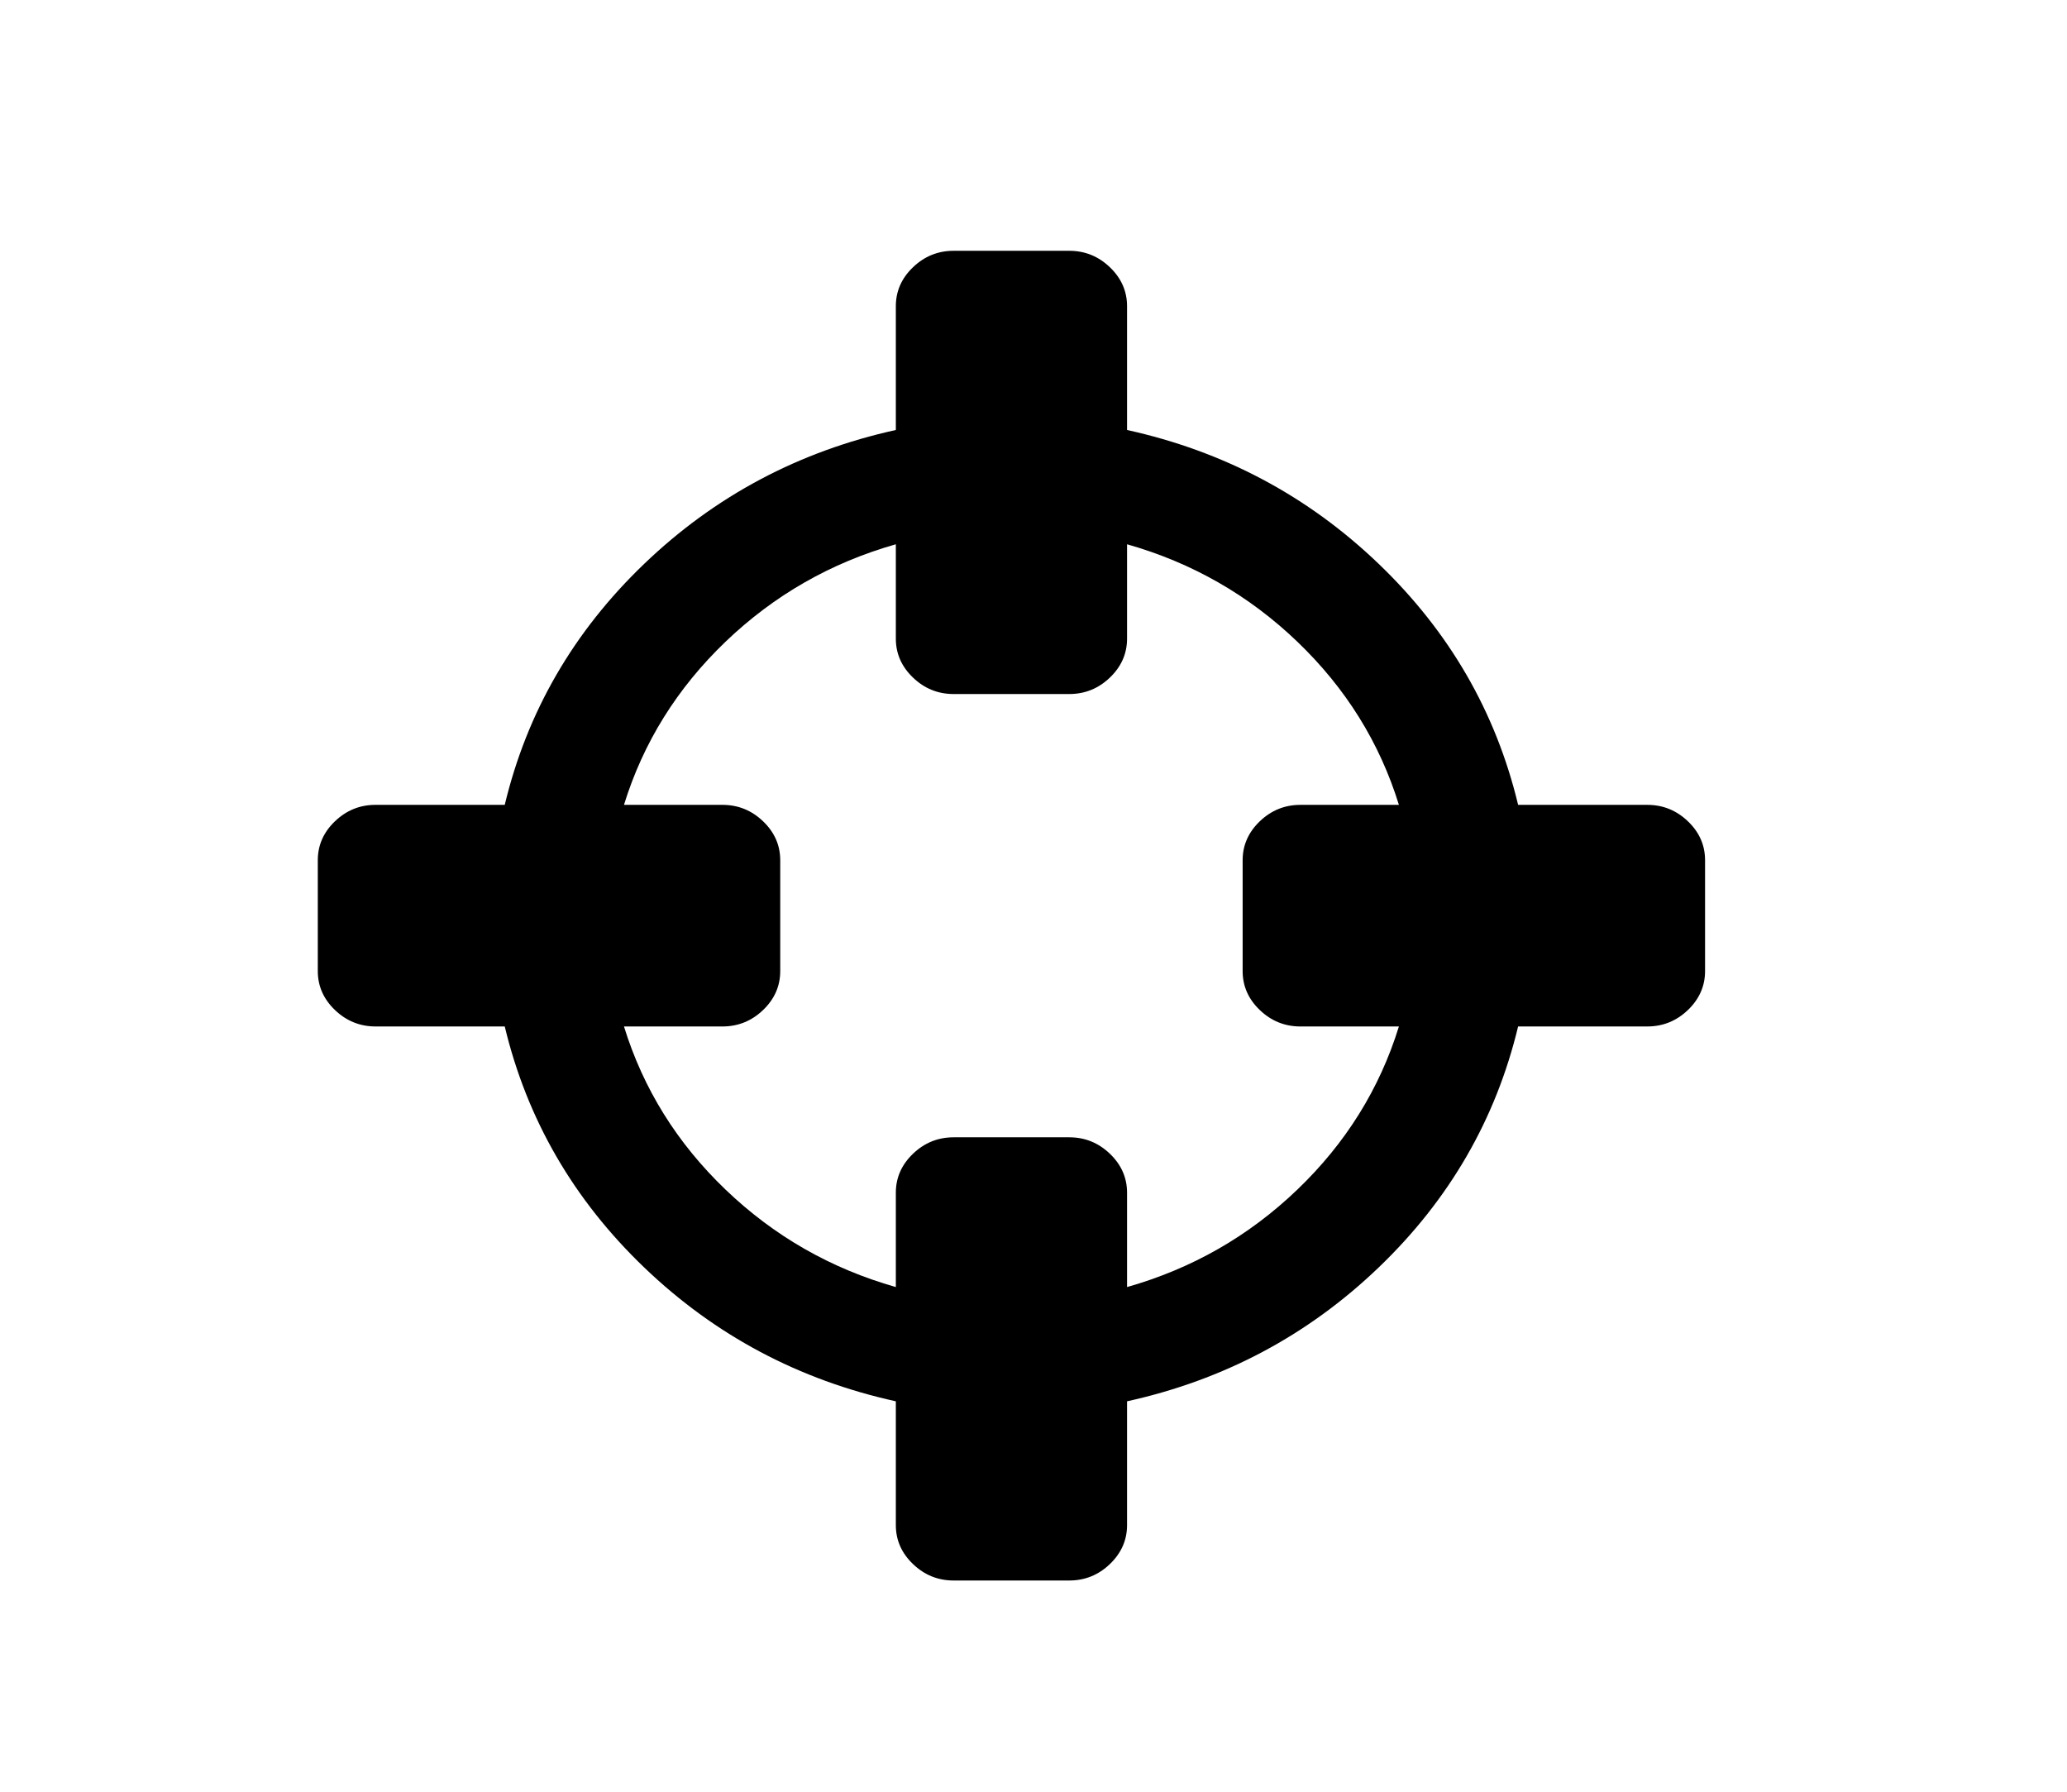 <?xml version="1.0" encoding="UTF-8" standalone="no"?>
<!-- Generator: Adobe Illustrator 16.0.4, SVG Export Plug-In . SVG Version: 6.00 Build 0)  -->

<svg
   xmlns:dc="http://purl.org/dc/elements/1.1/"
   xmlns:cc="http://creativecommons.org/ns#"
   xmlns:rdf="http://www.w3.org/1999/02/22-rdf-syntax-ns#"
   xmlns:svg="http://www.w3.org/2000/svg"
   xmlns="http://www.w3.org/2000/svg"
   xmlns:sodipodi="http://sodipodi.sourceforge.net/DTD/sodipodi-0.dtd"
   xmlns:inkscape="http://www.inkscape.org/namespaces/inkscape"
   version="1.1"
   id="Capa_1"
   x="0px"
   y="0px"
   width="150"
   height="130"
   viewBox="0 0 150 130"
   enable-background="new 0 0 216 146"
   xml:space="preserve"
   inkscape:version="0.48.3.1 r9886"
   sodipodi:docname="icon-screenshot.svg"><defs
   id="defs7" /><sodipodi:namedview
   pagecolor="#ffffff"
   bordercolor="#666666"
   borderopacity="1"
   objecttolerance="10"
   gridtolerance="10"
   guidetolerance="10"
   inkscape:pageopacity="0"
   inkscape:pageshadow="2"
   inkscape:window-width="643"
   inkscape:window-height="480"
   id="namedview5"
   showgrid="false"
   inkscape:zoom="1.4305556"
   inkscape:cx="108"
   inkscape:cy="73"
   inkscape:window-x="65"
   inkscape:window-y="24"
   inkscape:window-maximized="0"
   inkscape:current-layer="Capa_1" />
<path
   d="m 122.49,59.59 c -0.83,-0.796 -1.813,-1.193 -2.949,-1.193 h -9.373 C 108.55,51.654 105.175,45.823 100.042,40.903 94.908,35.982 88.822,32.747 81.789,31.198 v -8.982 c 0,-1.089 -0.417,-2.031 -1.246,-2.826 -0.829,-0.796 -1.813,-1.193 -2.949,-1.193 h -8.39 c -1.136,0 -2.119,0.398 -2.949,1.193 -0.83,0.796 -1.245,1.738 -1.245,2.826 v 8.982 c -7.035,1.55 -13.12,4.785 -18.254,9.705 -5.134,4.92 -8.51,10.751 -10.127,17.493 h -9.372 c -1.137,0 -2.12,0.398 -2.95,1.193 -0.83,0.796 -1.245,1.738 -1.245,2.826 v 8.041 c 0,1.089 0.415,2.032 1.245,2.827 0.831,0.795 1.814,1.193 2.95,1.193 h 9.372 c 1.617,6.741 4.993,12.573 10.127,17.493 5.133,4.92 11.219,8.154 18.254,9.704 v 8.983 c 0,1.089 0.415,2.031 1.245,2.826 0.83,0.795 1.813,1.193 2.949,1.193 h 8.39 c 1.136,0 2.12,-0.398 2.949,-1.193 0.829,-0.796 1.246,-1.738 1.246,-2.826 v -8.983 c 7.034,-1.55 13.119,-4.784 18.253,-9.704 5.134,-4.921 8.508,-10.752 10.126,-17.493 h 9.373 c 1.136,0 2.119,-0.399 2.949,-1.193 0.829,-0.795 1.245,-1.739 1.245,-2.827 v -8.041 c 0,-1.089 -0.414,-2.031 -1.245,-2.826 z M 91.422,73.284 c 0.831,0.795 1.814,1.193 2.949,1.193 h 7.146 c -1.398,4.523 -3.856,8.469 -7.374,11.84 -3.517,3.371 -7.635,5.727 -12.354,7.067 v -6.847 c 0,-1.089 -0.417,-2.031 -1.246,-2.826 -0.829,-0.796 -1.813,-1.193 -2.949,-1.193 h -8.39 c -1.136,0 -2.119,0.398 -2.949,1.193 -0.83,0.796 -1.245,1.738 -1.245,2.826 v 6.847 c -4.719,-1.34 -8.837,-3.696 -12.355,-7.067 -3.518,-3.371 -5.976,-7.317 -7.374,-11.84 h 7.144 c 1.137,0 2.12,-0.399 2.95,-1.193 0.83,-0.795 1.245,-1.739 1.245,-2.827 v -8.041 c 0,-1.089 -0.415,-2.031 -1.245,-2.826 -0.831,-0.796 -1.814,-1.193 -2.95,-1.193 h -7.144 c 1.398,-4.523 3.856,-8.469 7.374,-11.84 3.518,-3.371 7.636,-5.727 12.355,-7.067 v 6.847 c 0,1.089 0.415,2.031 1.245,2.826 0.83,0.796 1.813,1.193 2.949,1.193 h 8.39 c 1.136,0 2.12,-0.398 2.949,-1.193 0.829,-0.796 1.246,-1.738 1.246,-2.826 v -6.847 c 4.718,1.34 8.837,3.695 12.354,7.067 3.518,3.371 5.976,7.317 7.374,11.84 h -7.146 c -1.135,0 -2.118,0.398 -2.949,1.193 -0.829,0.796 -1.245,1.738 -1.245,2.826 v 8.041 c 0,1.089 0.415,2.032 1.245,2.827 z"
   id="path3"
   inkscape:connector-curvature="0" />
</svg>